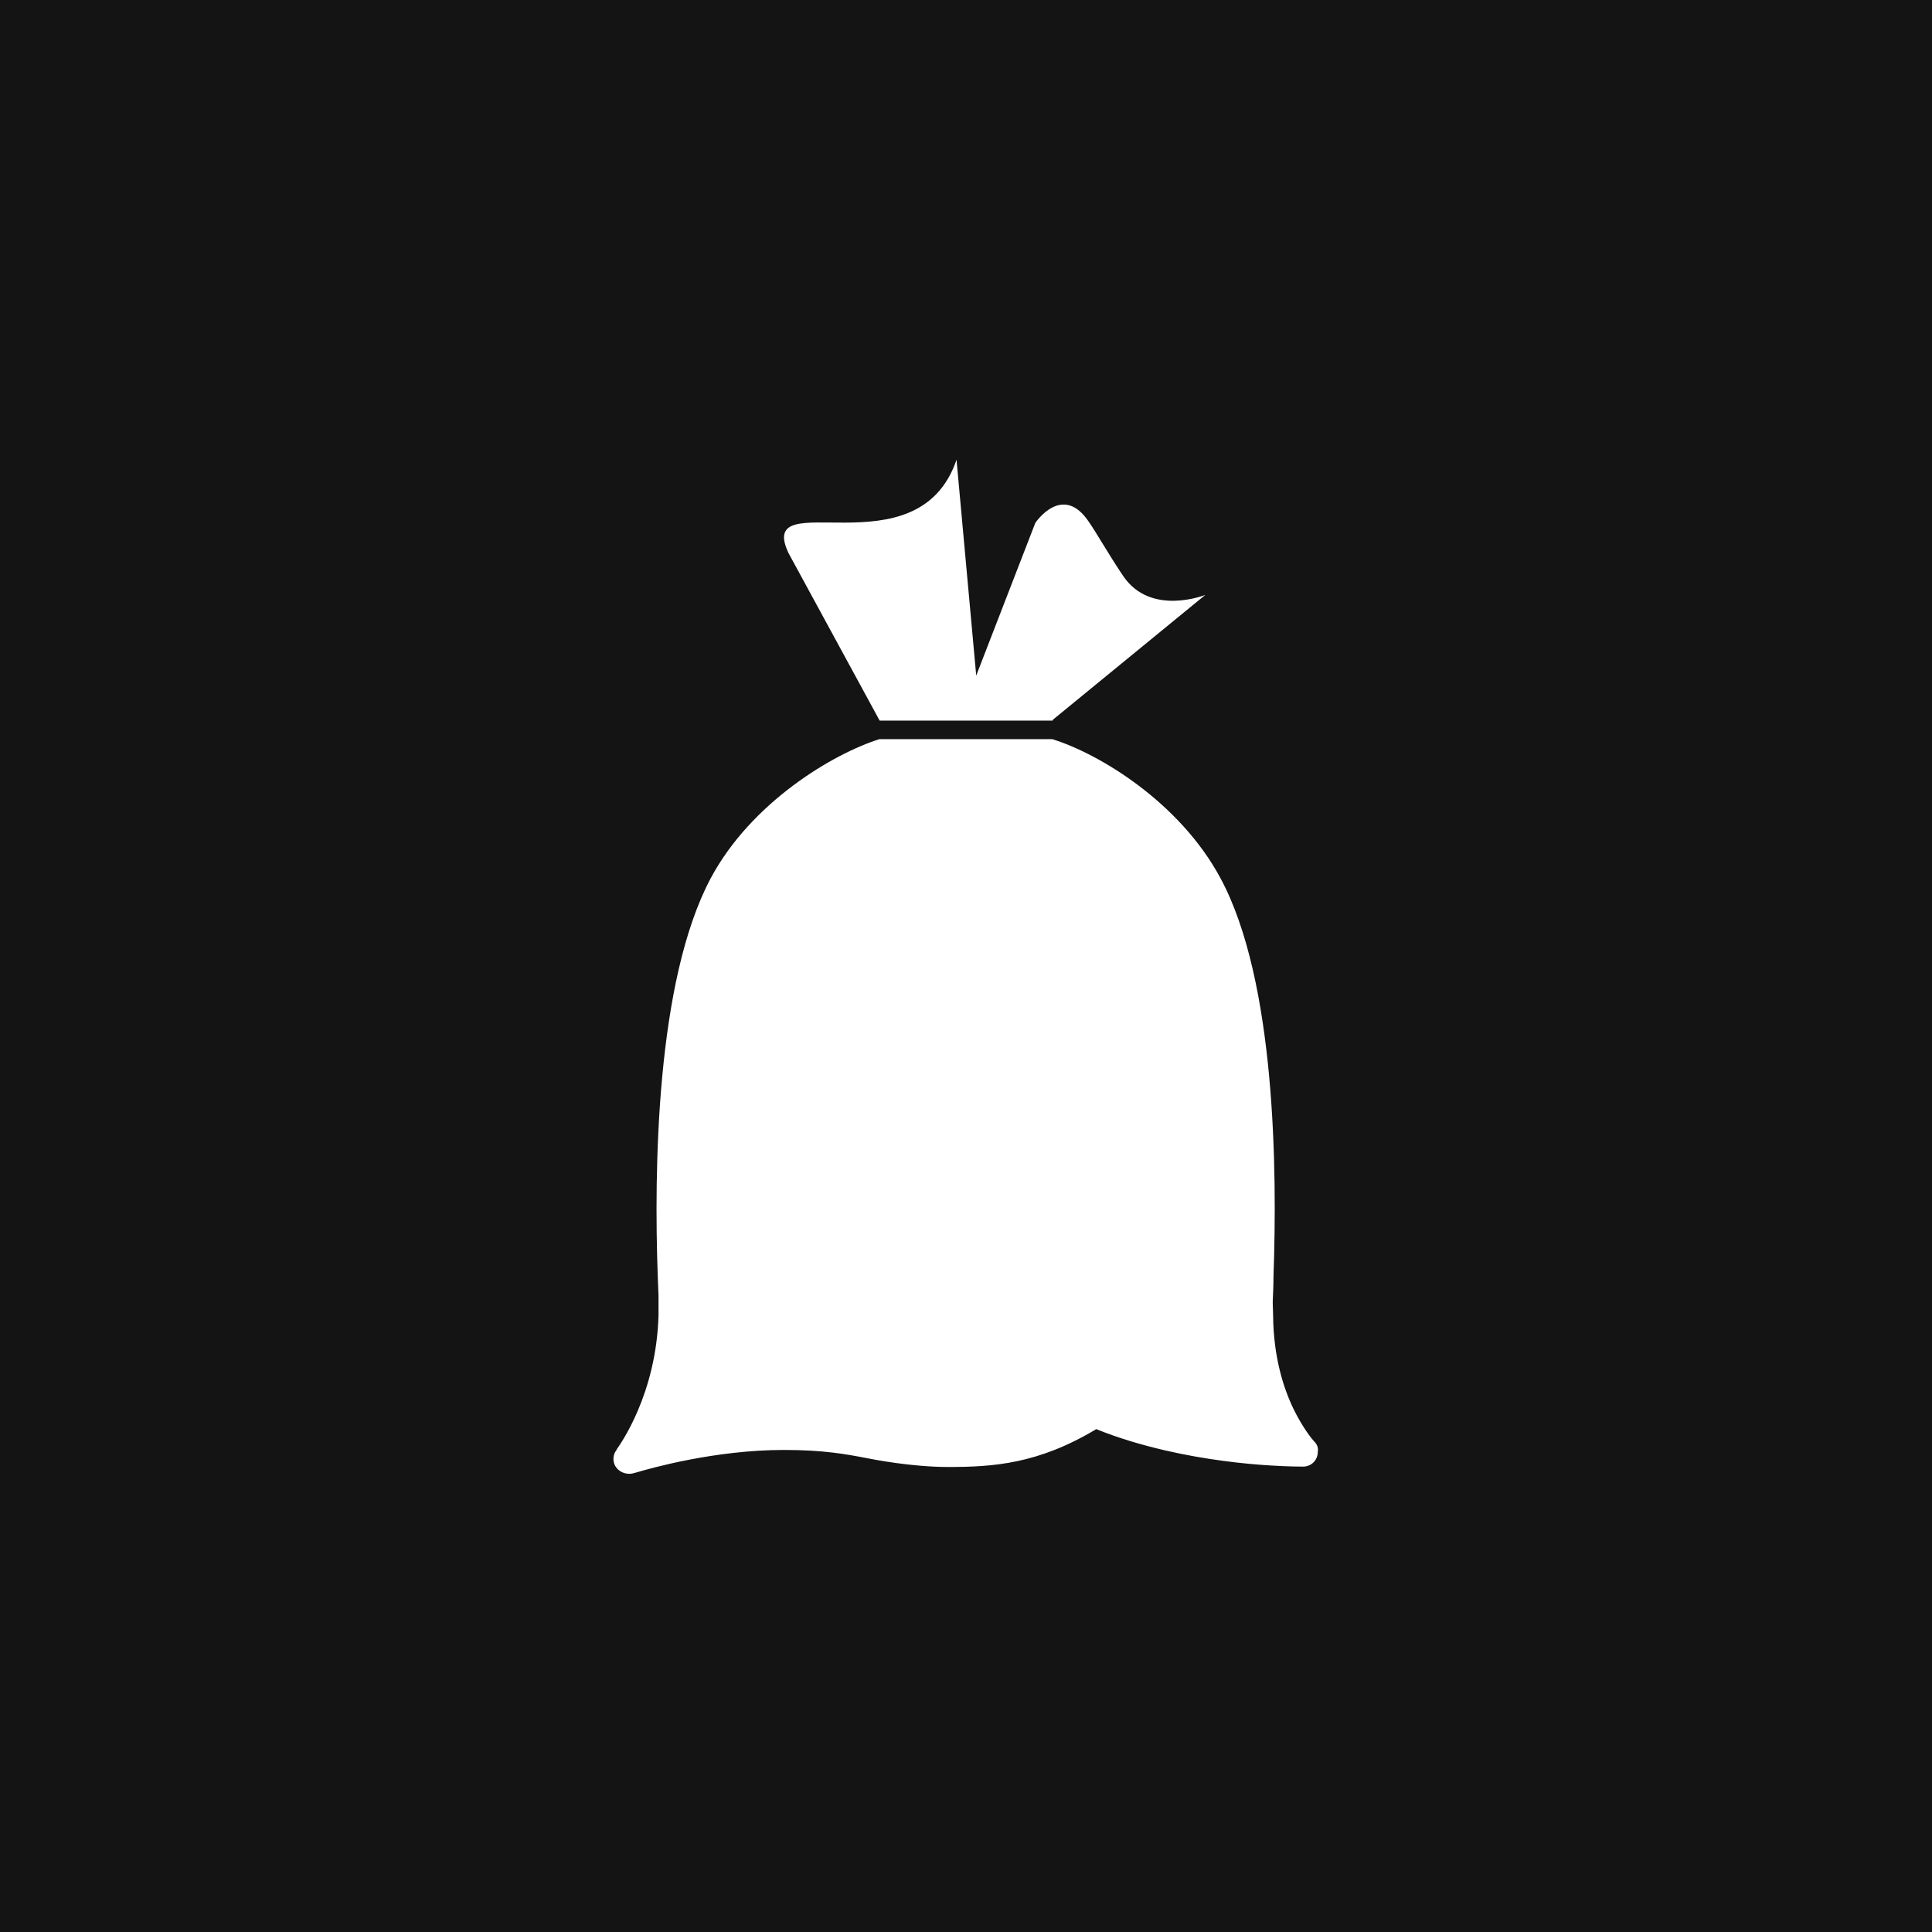 <?xml version="1.0" encoding="utf-8"?>
<!-- Generator: Adobe Illustrator 26.0.3, SVG Export Plug-In . SVG Version: 6.00 Build 0)  -->
<svg version="1.1" xmlns="http://www.w3.org/2000/svg" xmlns:xlink="http://www.w3.org/1999/xlink" x="0px" y="0px" width="510.2px"
	 height="510.2px" viewBox="0 0 510.2 510.2" style="enable-background:new 0 0 510.2 510.2;" xml:space="preserve">
<style type="text/css">
	.st0{fill:#141414;}
	.st1{display:none;}
	.st2{display:inline;}
	.st3{fill:#FFFFFF;}
</style>
<g id="baggrund">
	<rect x="0" y="0" class="st0" width="510.2" height="510.2"/>
</g>
<g id="fraktion" class="st1">
	<g class="st2">
		<path class="st3" d="M108.4,438.8l13.2,18.2h-7.9l-12.2-17.5h-1.2V457h-6.5v-42.7h7.6c5.6,0,9.7,1.1,12.2,3.2
			c2.8,2.4,4.2,5.5,4.2,9.4c0,3-0.9,5.6-2.6,7.8C113.5,436.8,111.2,438.2,108.4,438.8z M100.3,433.9h2c6.1,0,9.2-2.3,9.2-7
			c0-4.4-3-6.6-8.9-6.6h-2.3V433.9z"/>
		<path class="st3" d="M151.1,420.4h-17.1v10.3h16.6v6.1h-16.6V451h17.1v6.1h-23.6v-42.7h23.6V420.4z"/>
		<path class="st3" d="M183.7,420.6l-5.2,3.1c-1-1.7-1.9-2.8-2.8-3.3c-0.9-0.6-2.1-0.9-3.6-0.9c-1.8,0-3.3,0.5-4.5,1.5
			c-1.2,1-1.8,2.3-1.8,3.8c0,2.1,1.6,3.8,4.7,5l4.3,1.7c3.5,1.4,6,3.1,7.6,5.1c1.6,2,2.4,4.5,2.4,7.4c0,3.9-1.3,7.2-3.9,9.8
			c-2.6,2.6-5.9,3.9-9.8,3.9c-3.7,0-6.8-1.1-9.2-3.3c-2.4-2.2-3.9-5.3-4.5-9.3l6.5-1.4c0.3,2.5,0.8,4.2,1.6,5.2
			c1.3,1.8,3.3,2.8,5.8,2.8c2,0,3.7-0.7,5-2c1.3-1.3,2-3.1,2-5.1c0-0.8-0.1-1.6-0.3-2.3c-0.2-0.7-0.6-1.3-1.1-1.9
			c-0.5-0.6-1.1-1.1-1.9-1.6c-0.8-0.5-1.7-1-2.8-1.5l-4.1-1.7c-5.9-2.5-8.8-6.1-8.8-10.8c0-3.2,1.2-5.9,3.7-8.1
			c2.5-2.2,5.5-3.3,9.2-3.3C177.1,413.5,181,415.9,183.7,420.6z"/>
		<path class="st3" d="M205.2,420.4V457h-6.5v-36.7h-9.8v-6.1H215v6.1H205.2z"/>
		<path class="st3" d="M242.6,446.7h-18.3l-4.8,10.4h-6.9l21.2-45.4l20.4,45.4h-7.1L242.6,446.7z M240,440.6l-6.3-14.5l-6.6,14.5
			H240z"/>
		<path class="st3" d="M281.8,420.4h-14.9v10.3h14.4v6.1h-14.4V457h-6.5v-42.7h21.3V420.4z"/>
		<path class="st3" d="M310.6,420.4h-14.9v10.3h14.4v6.1h-14.4V457h-6.5v-42.7h21.3V420.4z"/>
		<path class="st3" d="M339.5,446.7h-18.3l-4.8,10.4h-6.9l21.2-45.4L351,457H344L339.5,446.7z M336.8,440.6l-6.3-14.5l-6.6,14.5
			H336.8z"/>
		<path class="st3" d="M363.7,414.3V451h12.6v6.1h-19v-42.7H363.7z"/>
		<path class="st3" d="M383.3,457v-42.7h9c4.3,0,7.7,0.4,10.2,1.3c2.7,0.8,5.1,2.2,7.3,4.2c4.4,4,6.6,9.3,6.6,15.9
			c0,6.6-2.3,11.9-6.9,15.9c-2.3,2-4.7,3.4-7.3,4.2c-2.4,0.8-5.7,1.2-10,1.2H383.3z M389.7,451h2.9c2.9,0,5.3-0.3,7.2-0.9
			c1.9-0.6,3.7-1.7,5.2-3.1c3.2-2.9,4.8-6.7,4.8-11.3c0-4.7-1.6-8.5-4.7-11.4c-2.8-2.6-7-3.9-12.5-3.9h-2.9V451z"/>
	</g>
</g>
<g id="ikon">
	<g>
		<path class="st3" d="M278,190.1l40.3-33c0,0-14.4,5.8-21.7-5c-3.9-5.8-6.8-11-9-14.2c-7-10.6-14.2,0.2-14.2,0.2l-15.6,40.3
			l-5.2-57c-10.2,30.1-53.1,6-44.4,24.6l24.1,44.3h10.1H278z"/>
		<path class="st3" d="M347,380.6c-0.4-0.4-2.9-3.4-5.4-8.5c-2.7-5.6-5.3-13.8-5.4-24.7c0-0.5-0.1-2.8-0.1-3.5
			c0.1-2.3,0.2-4.6,0.2-6.8c1-28,0.6-78.1-14-105.2c-10.8-20.1-32.1-32.9-44.4-36.7l-2.4,0h-11.3h-31.8h-0.2
			c-12.3,3.9-33.8,16.7-44.5,36.7c-14.5,27.2-15,77.3-14,105.2l0.2,5c0,1.3,0,2.6,0,3.9c0,0.5,0,0.9,0,1.4
			c-0.6,20.9-10.2,34.1-11,35.3c0,0-0.2,0.4-0.2,0.4c-0.5,0.6-0.7,1.4-0.7,2.2c0,2.2,1.9,3.9,4.2,3.9c0.7,0,1.3-0.2,2-0.4
			c3.4-1,20.5-5.9,38.8-5.9c10.5,0,16.4,1.1,22.1,2.2c1.5,0.3,11.7,2.3,21.3,2.3c11.9,0,23.8-0.8,39.1-10c5.9,2.4,12.1,4.2,18.1,5.6
			c10.8,2.5,21.1,3.6,27.9,4c4.9,0.3,8.1,0.3,8.6,0.3c0,0,0,0,0,0l0,0c2.2,0,3.9-1.7,3.9-3.9C348.2,382.3,347.8,381.4,347,380.6z"/>
	</g>
	<g>
	</g>
	<g>
	</g>
	<g>
	</g>
	<g>
	</g>
	<g>
	</g>
	<g>
	</g>
</g>
</svg>
